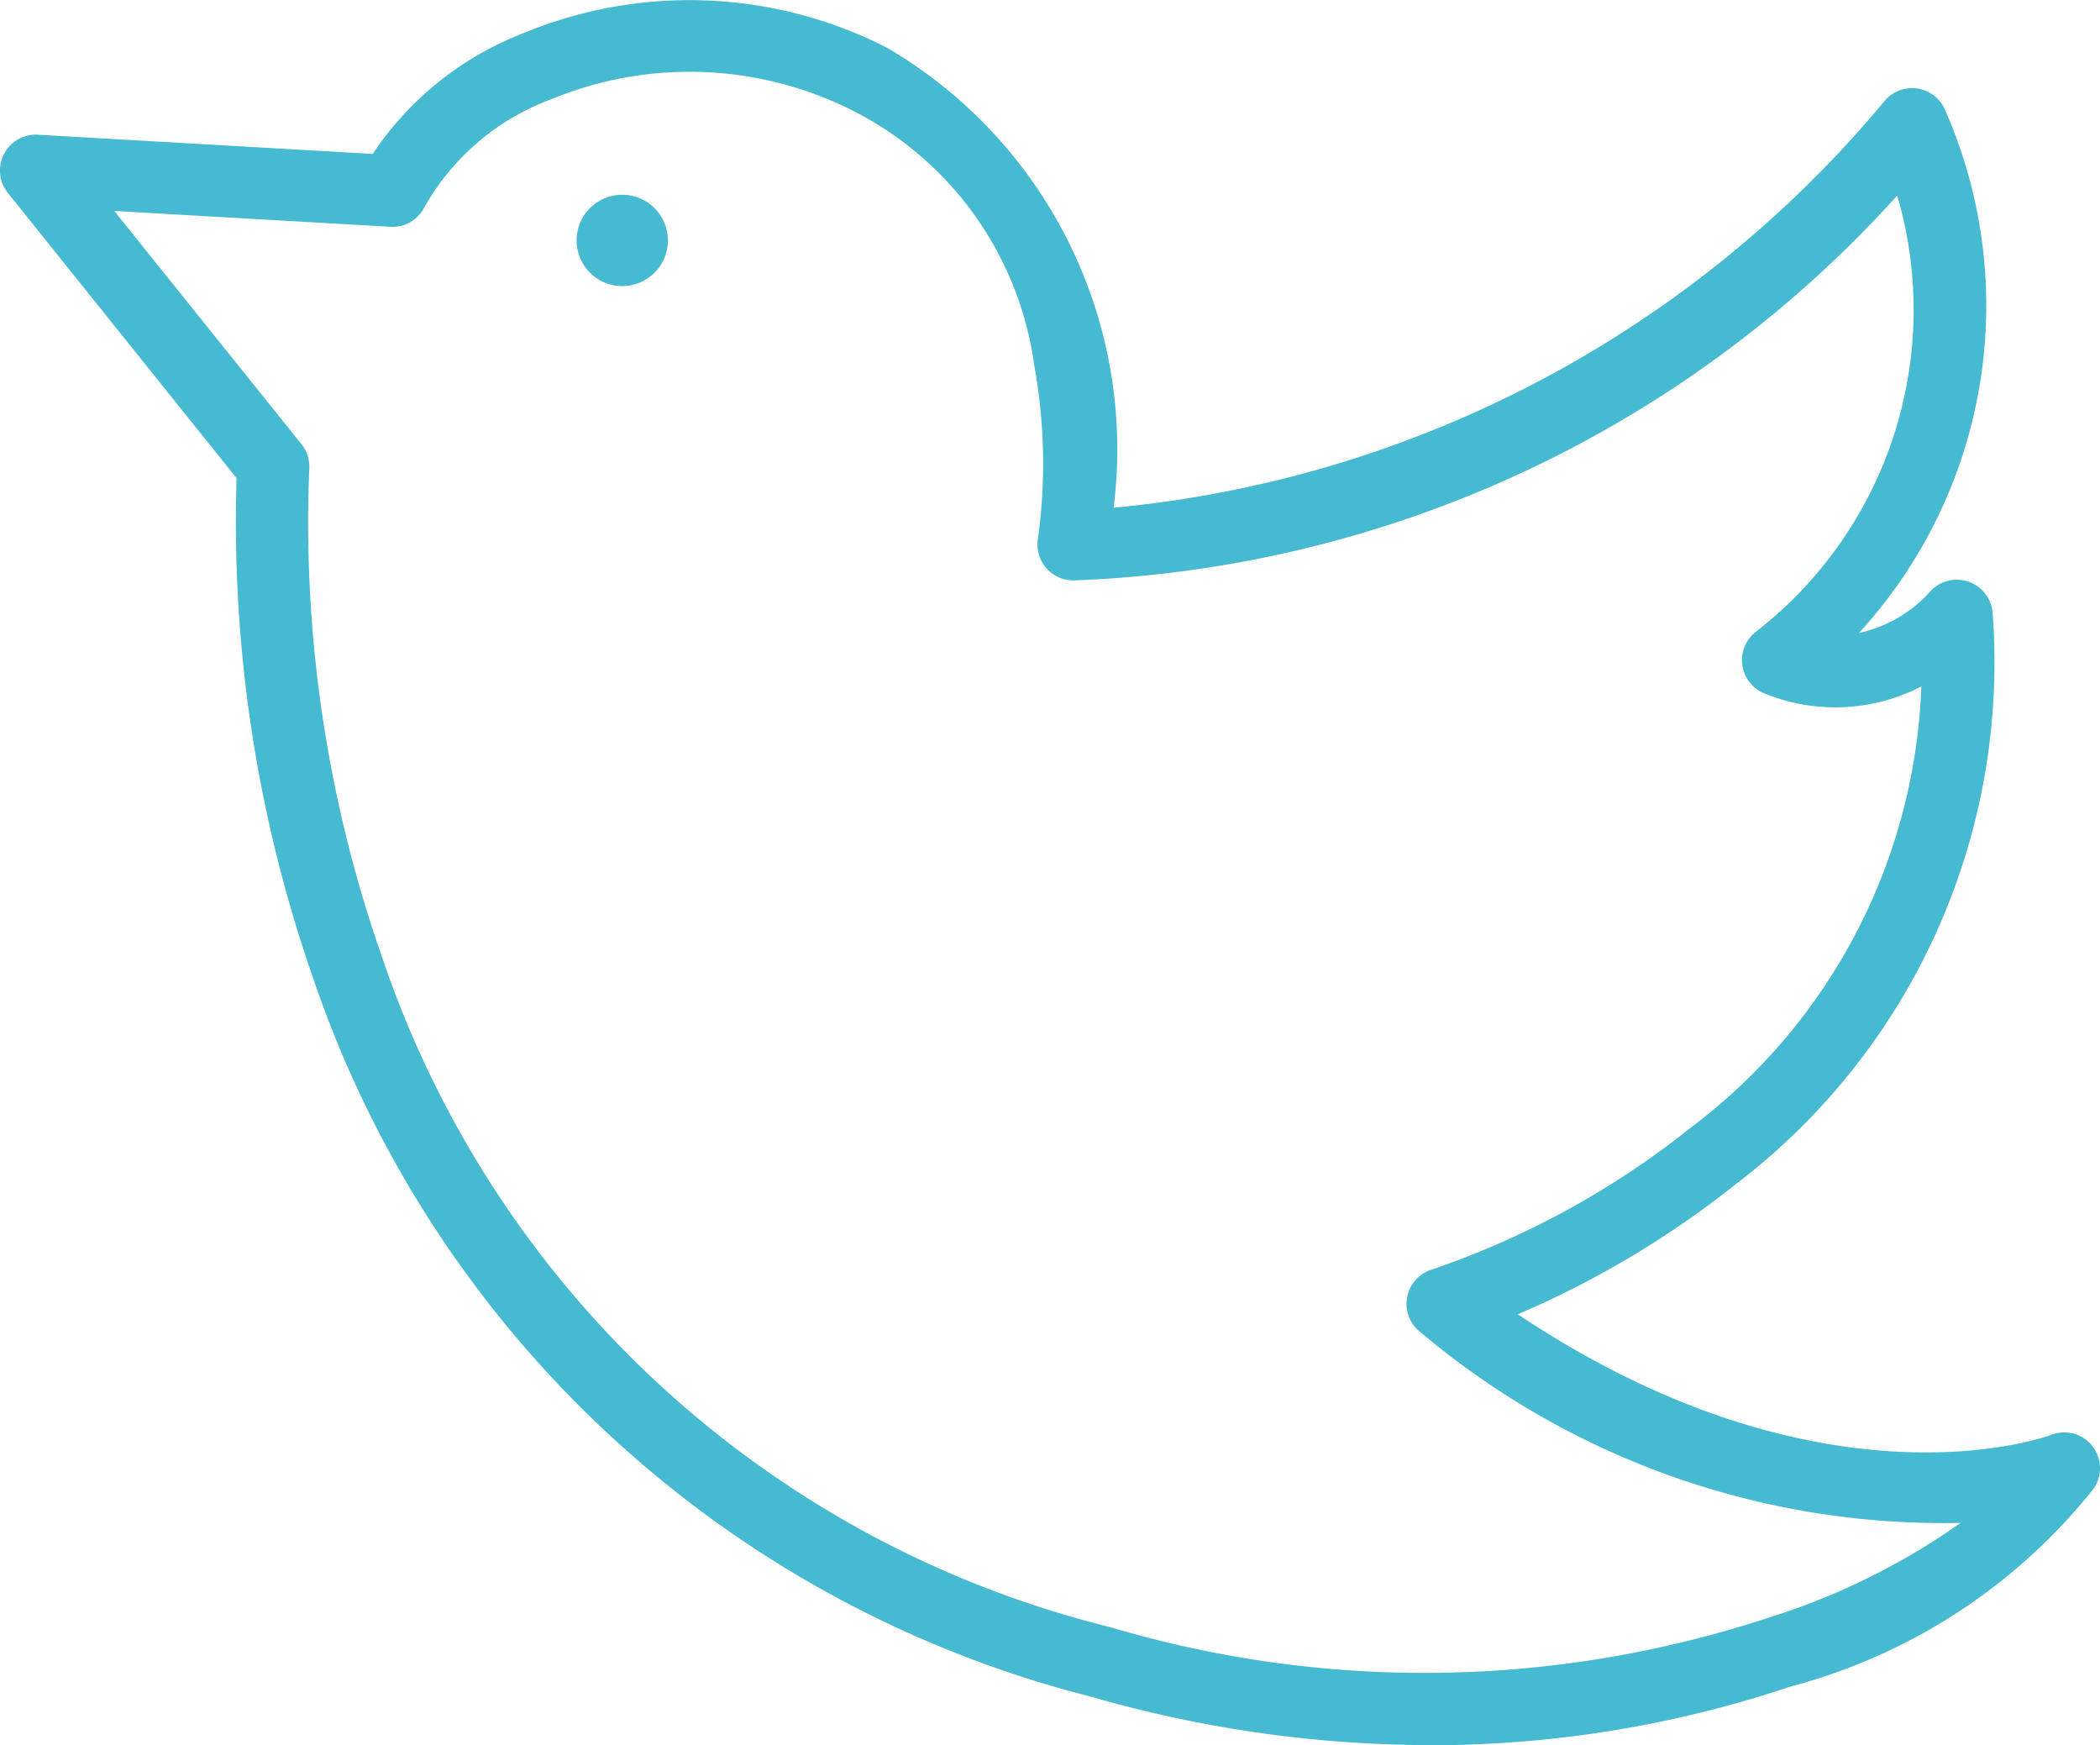<svg data-name="그룹 5517" xmlns="http://www.w3.org/2000/svg" width="18.818" height="15.635" viewBox="0 0 18.818 15.635">
    <defs>
        <clipPath id="irtill93sa">
            <path data-name="사각형 3588" style="fill:none" d="M0 0h18.818v15.635H0z"/>
        </clipPath>
    </defs>
    <g data-name="그룹 5516" style="clip-path:url(#irtill93sa)">
        <path data-name="패스 7656" d="M12.8 15.635a11 11 0 0 1-3.028-.435 9.94 9.94 0 0 1-6.965-6.43 12.408 12.408 0 0 1-.688-4.486L.07 1.729a.321.321 0 0 1 .269-.522l3 .172A2.861 2.861 0 0 1 4.695.295a3.887 3.887 0 0 1 3.253.133 4.168 4.168 0 0 1 2.03 4.121 10.232 10.232 0 0 0 6.9-3.634.322.322 0 0 1 .555.08 4.343 4.343 0 0 1-.776 4.676 1.2 1.2 0 0 0 .631-.363.322.322 0 0 1 .567.186 5.873 5.873 0 0 1-2.309 5.121 8.478 8.478 0 0 1-1.946 1.16c2.747 1.835 4.757 1.089 4.778 1.081a.321.321 0 0 1 .383.48 5.148 5.148 0 0 1-2.713 1.773 10.142 10.142 0 0 1-3.244.527M1.023 1.89 2.7 3.979a.321.321 0 0 1 .07.228 11.77 11.77 0 0 0 .654 4.372 9.22 9.22 0 0 0 6.527 6 9.866 9.866 0 0 0 5.894-.085 6.173 6.173 0 0 0 1.723-.85 7.268 7.268 0 0 1-4.837-1.706.321.321 0 0 1 .1-.564 7.715 7.715 0 0 0 2.323-1.274 5.18 5.18 0 0 0 2.062-3.95 1.68 1.68 0 0 1-1.4.065.322.322 0 0 1-.072-.563A3.648 3.648 0 0 0 17 1.752 10.456 10.456 0 0 1 9.623 5.2a.322.322 0 0 1-.323-.375 4.888 4.888 0 0 0-.032-1.544A3.014 3.014 0 0 0 7.658 1 3.245 3.245 0 0 0 4.942.888 2.17 2.17 0 0 0 3.8 1.86a.319.319 0 0 1-.3.172z" transform="translate(.001)" style="fill:#46bad1"/>
        <path data-name="패스 7657" d="M57.079 19.4a.409.409 0 1 1-.409-.409.409.409 0 0 1 .409.409" transform="translate(-51.094 -17.246)" style="fill:#46bad1"/>
    </g>
</svg>
